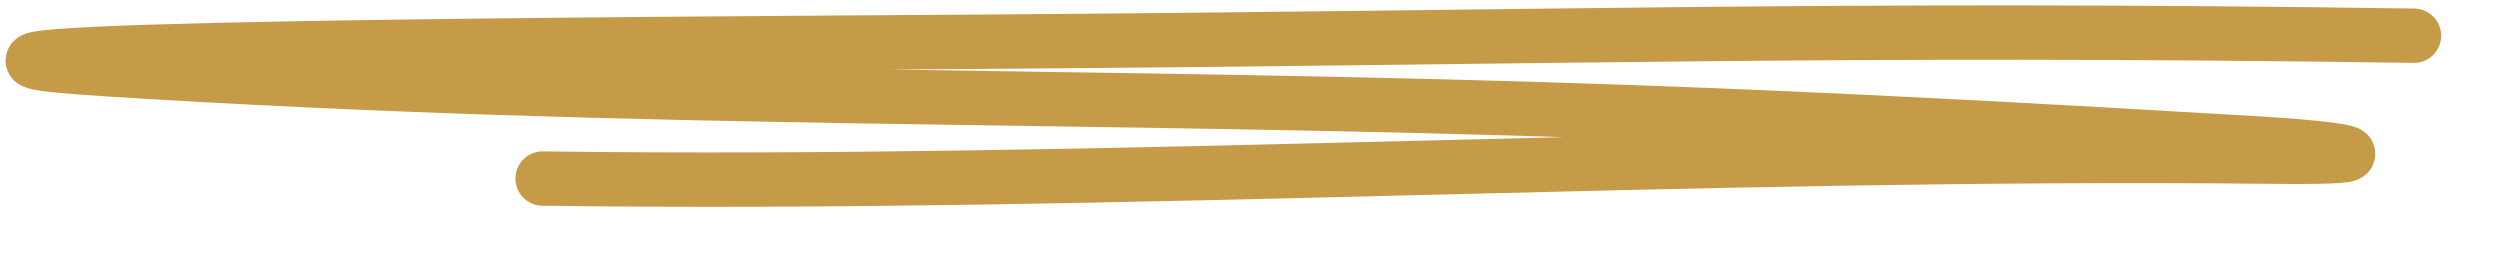 <svg width="230" height="24" viewBox="0 0 230 24" fill="none" xmlns="http://www.w3.org/2000/svg">
<path d="M222.087 3.285C168.841 2.519 143.183 3.482 89.864 3.841C59.216 4.048 -20.591 4.437 9.793 6.365C59.734 9.534 99.404 8.537 149.656 10.307C169.127 10.992 188.449 12.058 207.831 13.207C215.29 13.649 221.127 14.543 209.204 14.415C155.991 13.841 103.137 17.13 49.92 16.427" stroke="#C59B48" stroke-width="5" stroke-linecap="round"/>
</svg>
